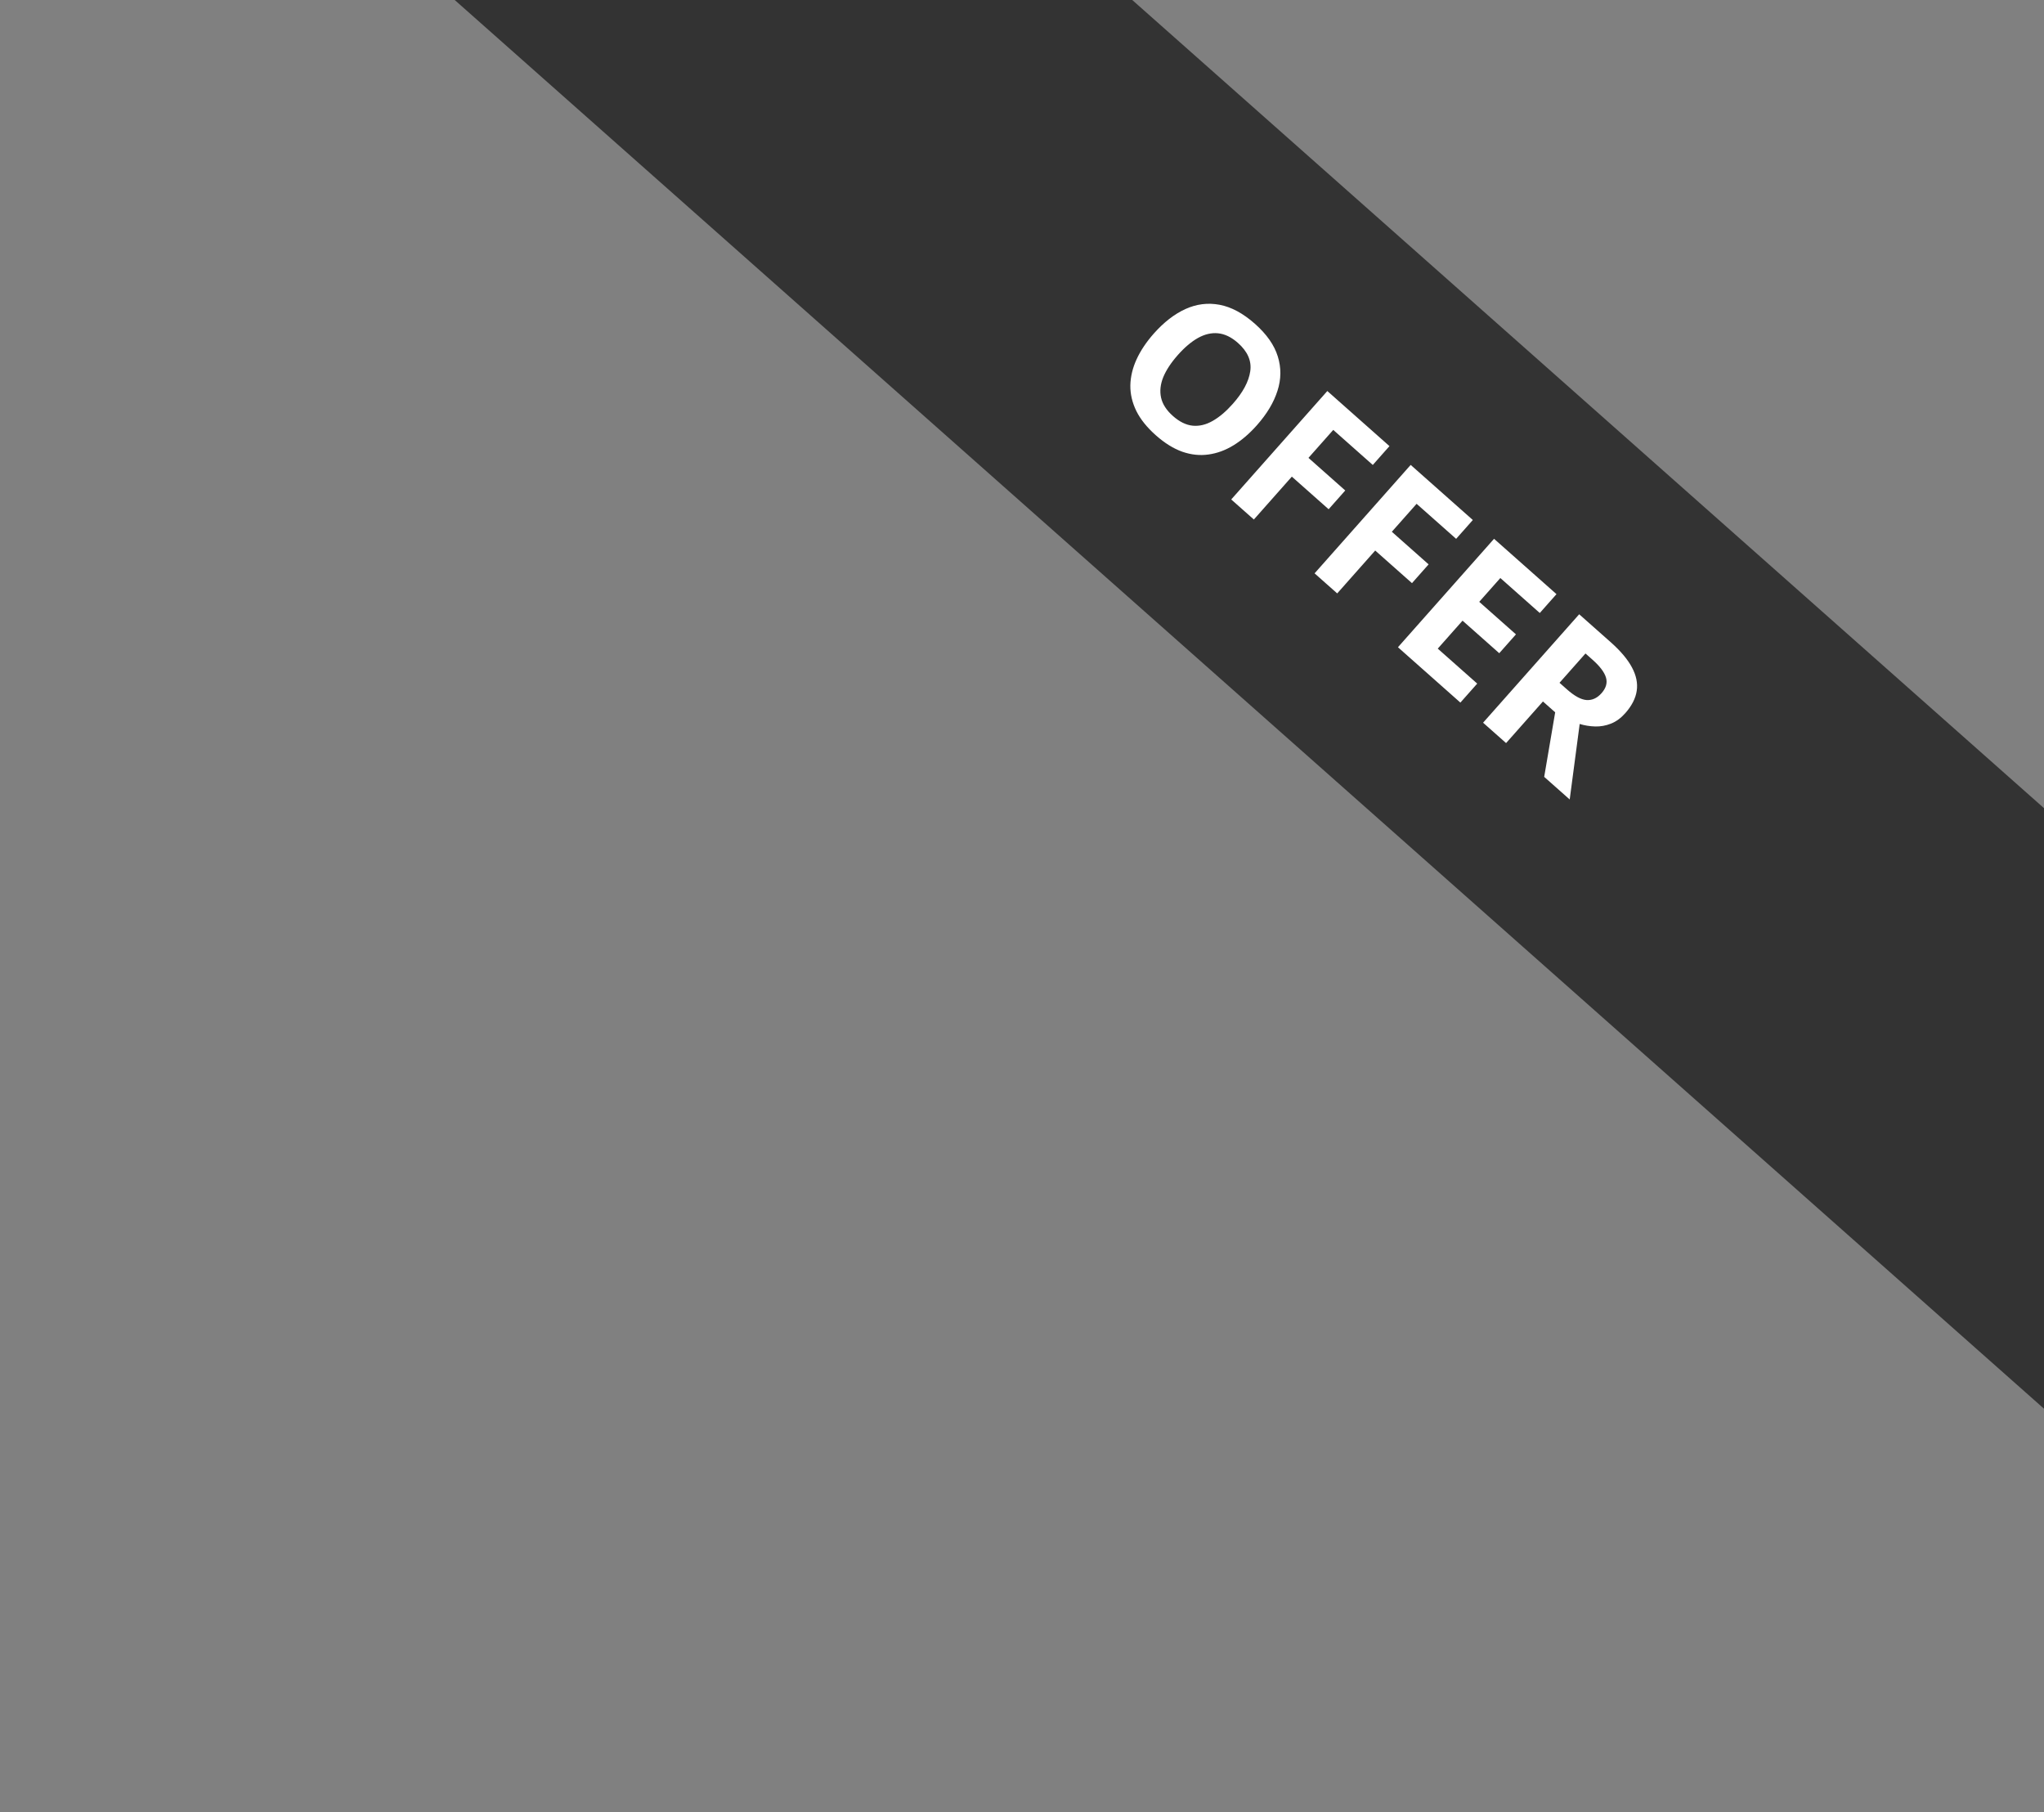<svg width="141" height="125" viewBox="0 0 141 125" fill="none" xmlns="http://www.w3.org/2000/svg">
<rect x="0" y="0" width="141" height="125" fill="#808080" stroke="none"/>
<g clip-path="url(#clip0_2_63)">
<path d="M192.688 101.553L20.561 -51L1.77026e-05 -27.8L172.127 124.753L192.688 101.553Z" fill="#333333"/>
<path d="M86.707 29.327C86.196 29.903 85.659 30.365 85.095 30.712C84.535 31.056 83.957 31.268 83.361 31.349C82.769 31.433 82.168 31.369 81.558 31.158C80.951 30.942 80.342 30.564 79.732 30.023C79.121 29.482 78.673 28.923 78.386 28.347C78.103 27.766 77.965 27.176 77.974 26.575C77.987 25.977 78.131 25.377 78.408 24.776C78.685 24.175 79.081 23.585 79.594 23.005C80.281 22.231 81.004 21.669 81.764 21.32C82.531 20.97 83.319 20.871 84.129 21.022C84.938 21.174 85.751 21.61 86.566 22.333C87.378 23.052 87.904 23.802 88.144 24.582C88.389 25.364 88.382 26.156 88.123 26.956C87.868 27.759 87.396 28.549 86.707 29.327ZM81.248 24.489C80.786 25.011 80.451 25.518 80.245 26.012C80.046 26.505 79.995 26.978 80.094 27.43C80.195 27.879 80.467 28.3 80.911 28.693C81.361 29.092 81.815 29.315 82.273 29.362C82.734 29.405 83.194 29.295 83.653 29.032C84.118 28.768 84.582 28.375 85.044 27.853C85.739 27.069 86.14 26.321 86.245 25.611C86.351 24.901 86.068 24.248 85.396 23.653C84.949 23.257 84.494 23.036 84.029 22.989C83.571 22.943 83.108 23.05 82.639 23.311C82.177 23.571 81.713 23.964 81.248 24.489ZM86.494 35.833L84.933 34.45L91.562 26.971L95.849 30.771L94.698 32.07L91.971 29.653L90.261 31.582L92.799 33.831L91.652 35.125L89.114 32.876L86.494 35.833ZM92.244 40.93L90.683 39.547L97.312 32.067L101.599 35.867L100.448 37.166L97.721 34.75L96.012 36.678L98.549 38.927L97.402 40.222L94.865 37.973L92.244 40.93ZM100.741 48.461L96.434 44.643L103.063 37.164L107.37 40.981L106.218 42.281L103.497 39.869L102.041 41.511L104.574 43.755L103.422 45.055L100.89 42.81L99.18 44.739L101.902 47.151L100.741 48.461ZM111.115 44.3C111.794 44.902 112.28 45.48 112.575 46.033C112.874 46.59 112.984 47.129 112.905 47.65C112.827 48.171 112.564 48.684 112.117 49.189C111.814 49.53 111.485 49.771 111.129 49.912C110.772 50.053 110.41 50.118 110.041 50.108C109.673 50.098 109.316 50.041 108.97 49.936L108.282 55.144L106.522 53.584L107.28 49.132L106.436 48.384L103.893 51.254L102.307 49.848L108.936 42.369L111.115 44.3ZM109.851 45.5L109.37 45.074L107.579 47.095L108.09 47.548C108.616 48.014 109.068 48.259 109.447 48.285C109.833 48.31 110.177 48.152 110.479 47.811C110.793 47.456 110.894 47.095 110.782 46.727C110.673 46.363 110.362 45.953 109.851 45.5Z" fill="white"/>
</g>
<defs>
<clipPath id="clip0_2_63">
<rect width="141" height="125" fill="white"/>
</clipPath>
</defs>
</svg>
